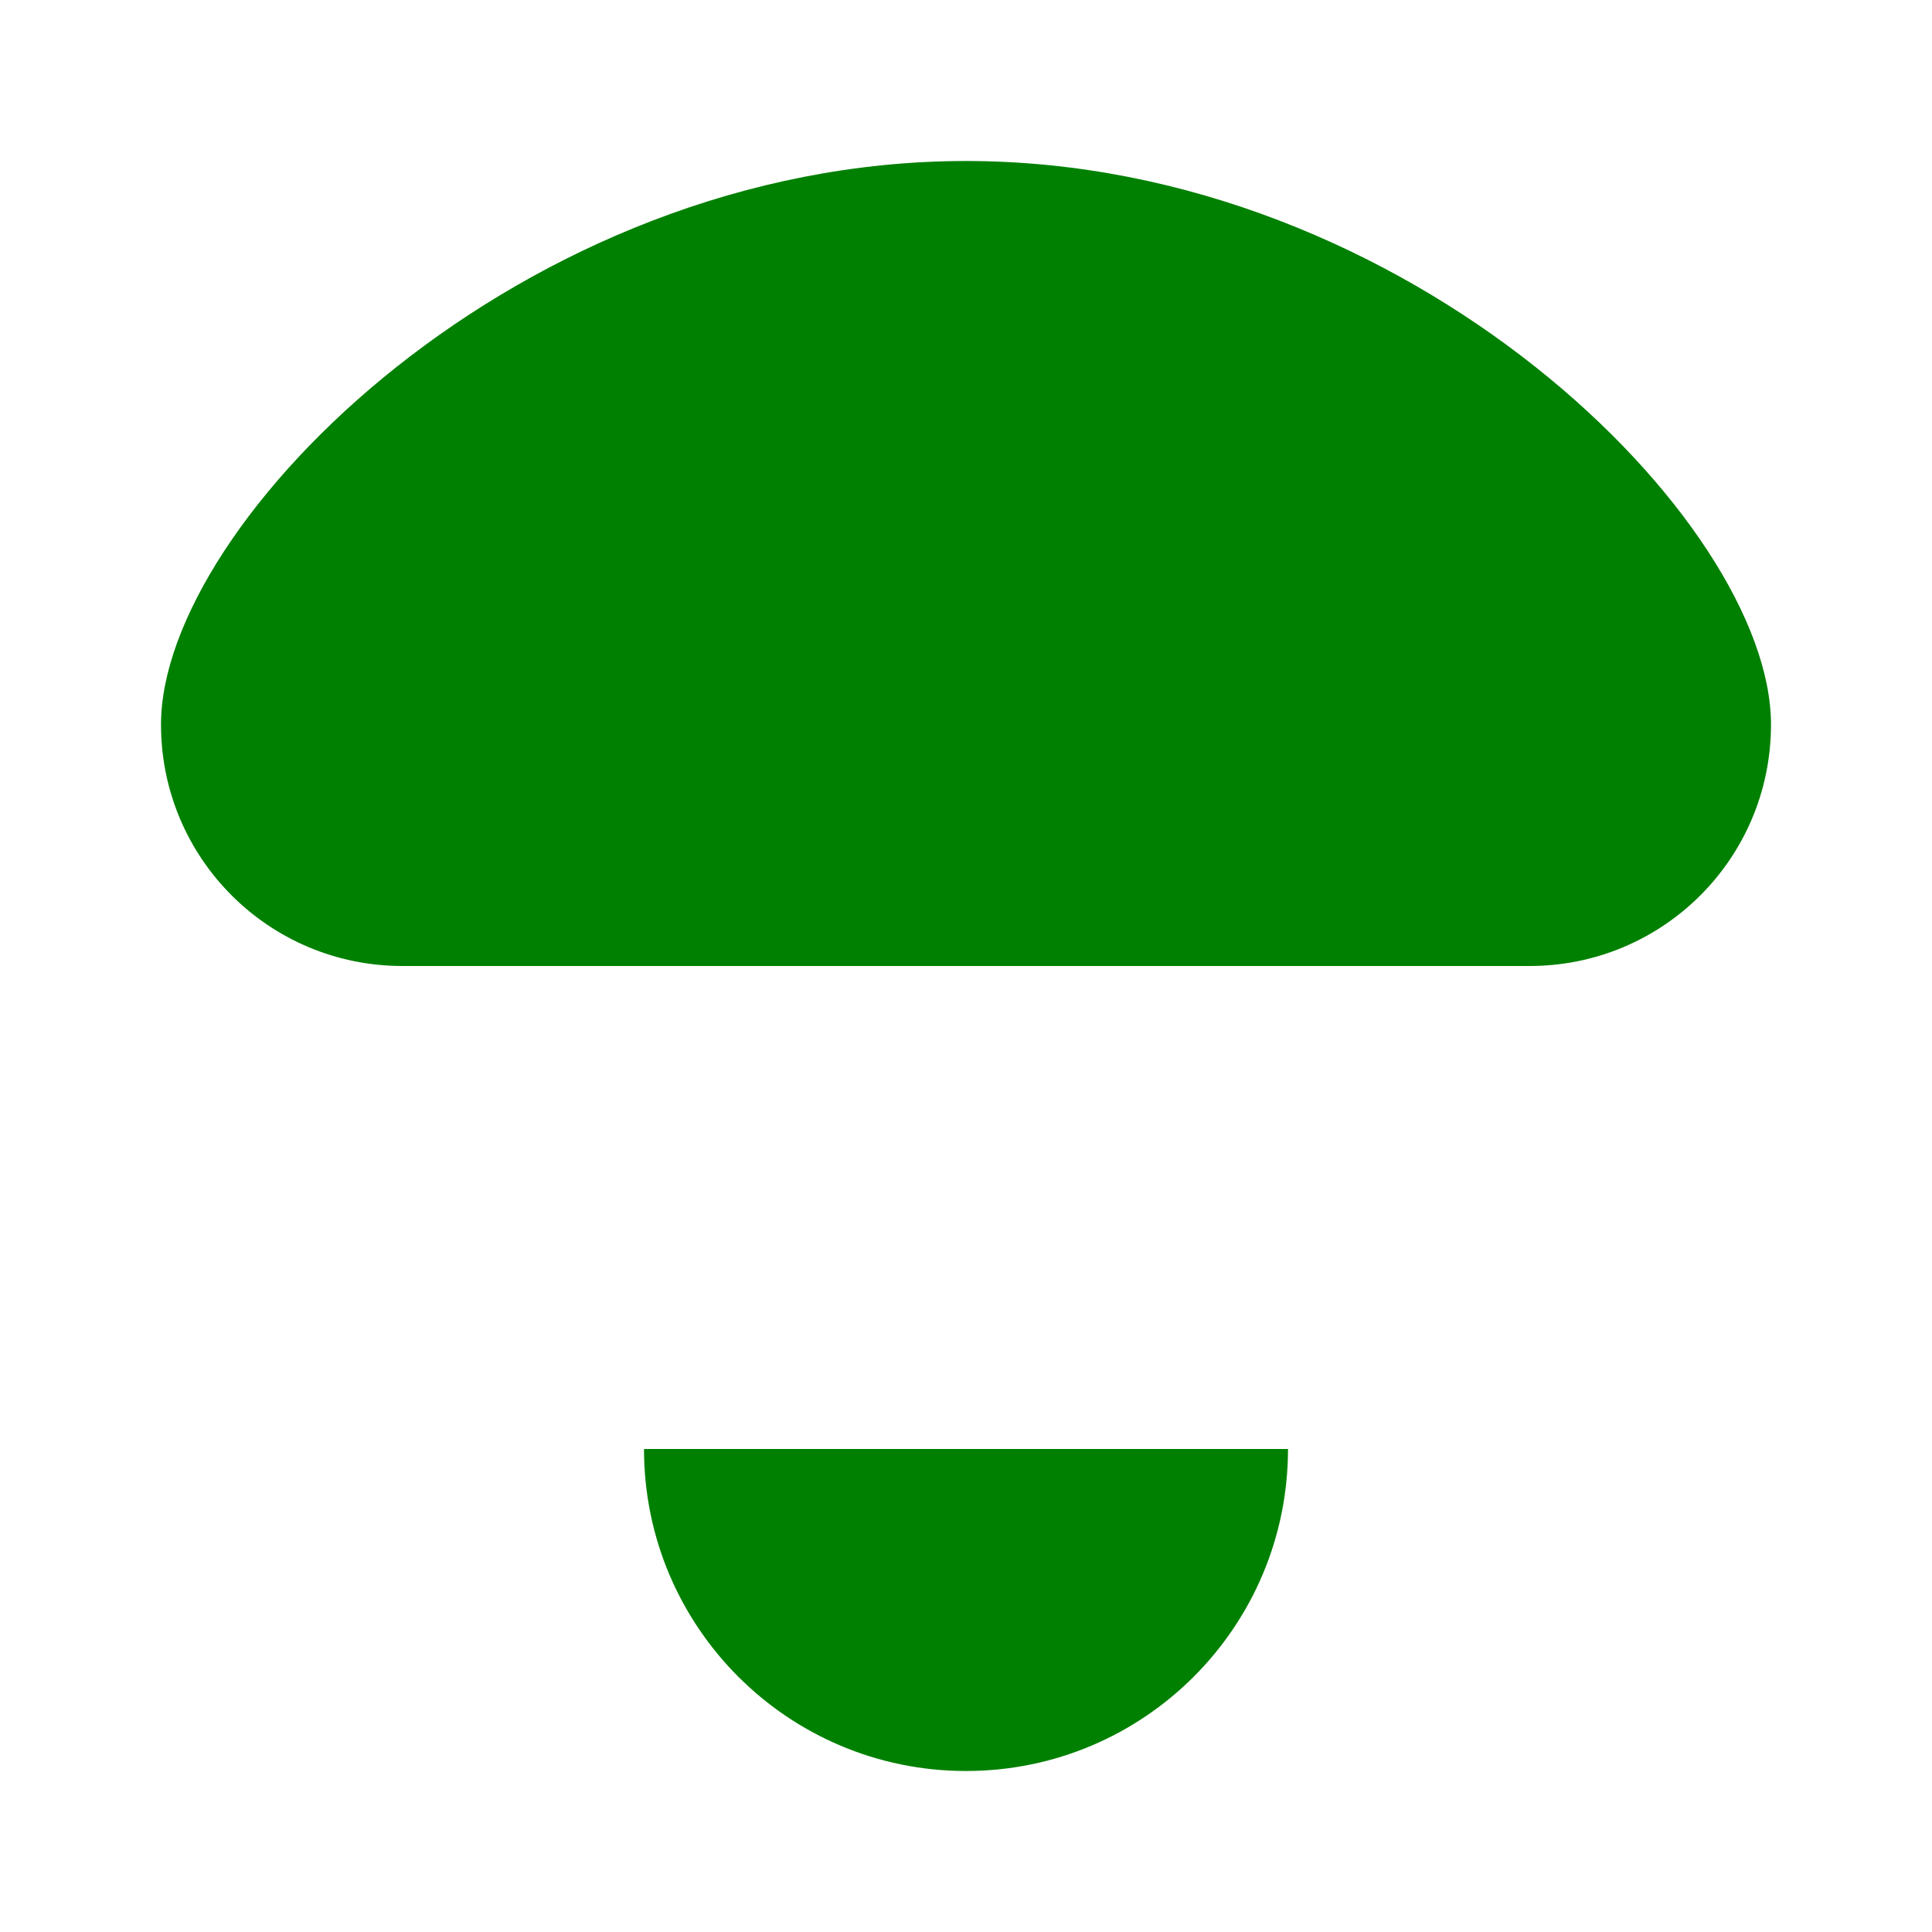 <svg xmlns="http://www.w3.org/2000/svg" viewBox="0 0 24 24" fill="green">
  <path d="M12 2C6.48 2 2 6.48 2 9c0 1.66 1.34 3 3 3h14c1.66 0 3-1.34 3-3 0-2.52-4.48-7-10-7zm0 20c2.21 0 4-1.79 4-4H8c0 2.21 1.79 4 4 4z"/>
</svg>
